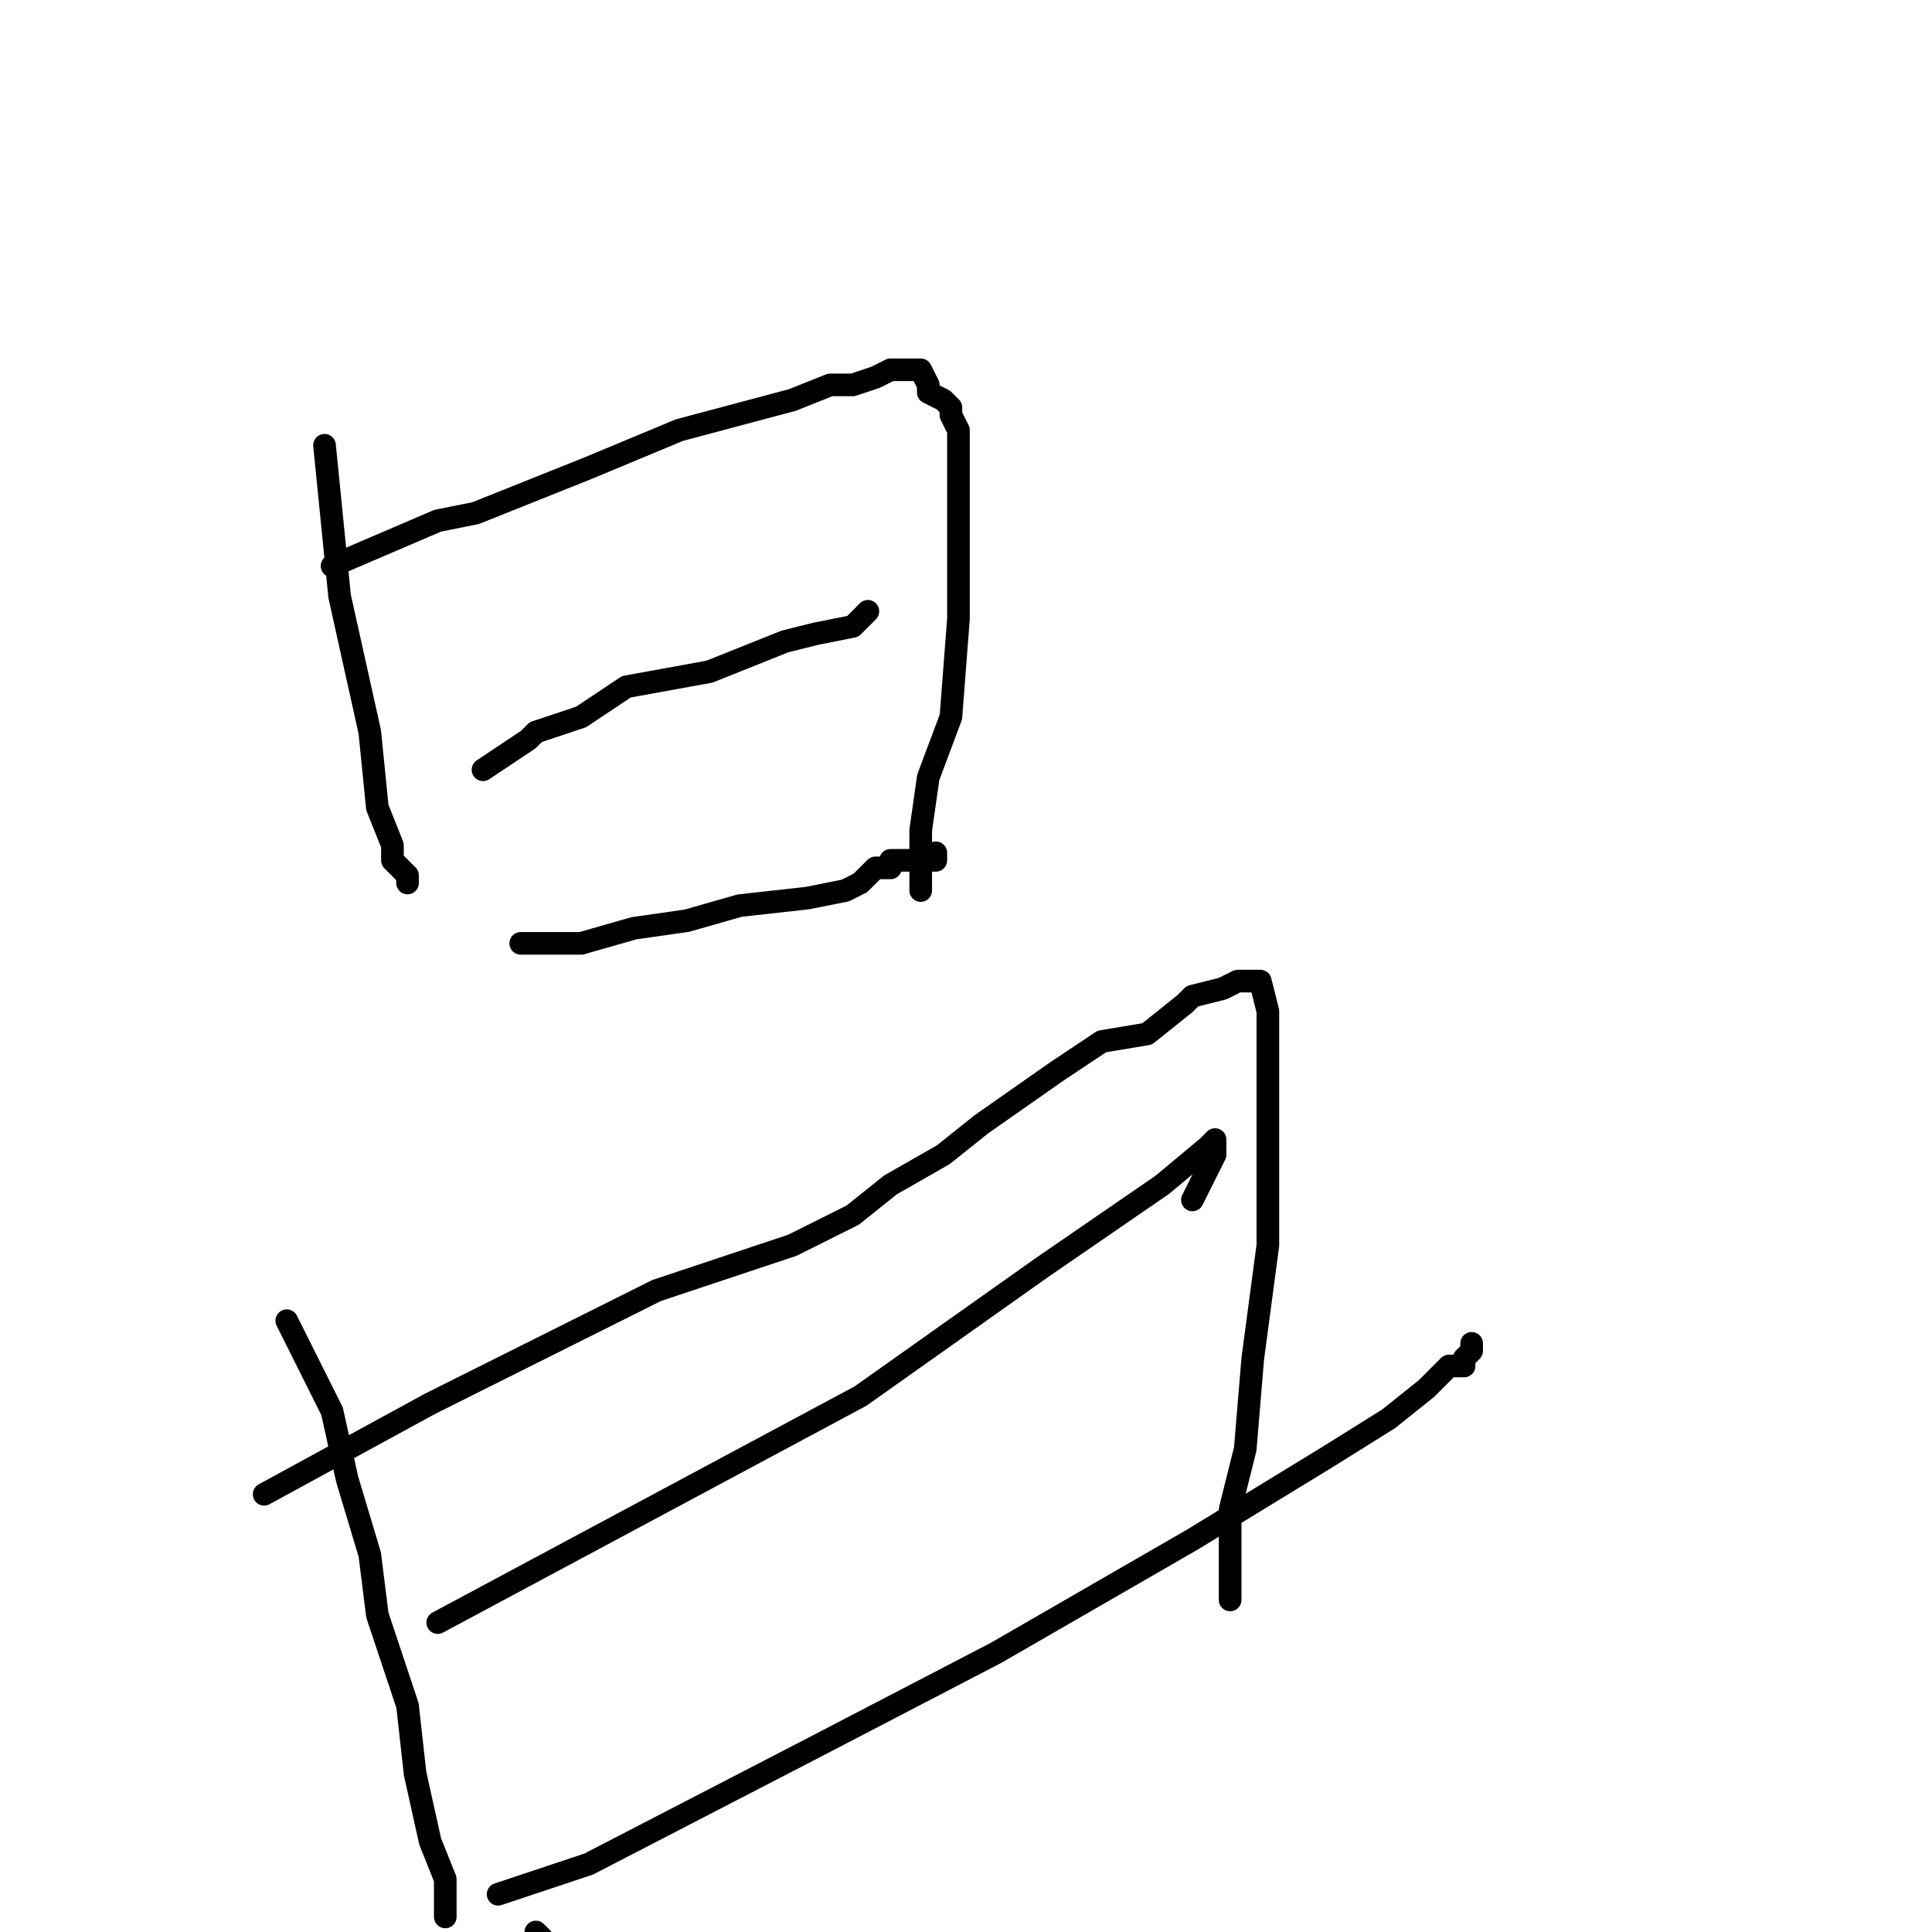 <?xml version="1.0" standalone="no"?>
    <svg width="256" height="256" xmlns="http://www.w3.org/2000/svg" version="1.1">
    <polyline stroke="black" stroke-width="3" stroke-linecap="round" fill="transparent" stroke-linejoin="round" points="43 59 44 69 45 79 49 97 50 107 52 112 52 114 54 116 54 117 54 117 " />
        <polyline stroke="black" stroke-width="3" stroke-linecap="round" fill="transparent" stroke-linejoin="round" points="44 75 51 72 58 69 63 68 78 62 90 57 105 53 110 51 113 51 116 50 118 49 118 49 119 49 120 49 121 49 122 49 123 51 123 52 125 53 126 54 126 55 127 57 127 69 127 82 126 95 123 103 122 110 122 117 122 118 122 118 " />
        <polyline stroke="black" stroke-width="3" stroke-linecap="round" fill="transparent" stroke-linejoin="round" points="64 102 67 100 70 98 71 97 77 95 83 91 94 89 104 85 108 84 113 83 115 81 115 81 " />
        <polyline stroke="black" stroke-width="3" stroke-linecap="round" fill="transparent" stroke-linejoin="round" points="69 125 73 125 77 125 84 123 91 122 98 120 107 119 112 118 114 117 116 115 118 115 118 114 119 114 122 114 122 114 123 114 124 114 124 113 124 113 " />
        <polyline stroke="black" stroke-width="3" stroke-linecap="round" fill="transparent" stroke-linejoin="round" points="38 175 41 181 44 187 46 196 49 206 50 214 54 226 55 235 57 244 59 249 59 251 59 253 59 253 59 254 59 250 59 250 " />
        <polyline stroke="black" stroke-width="3" stroke-linecap="round" fill="transparent" stroke-linejoin="round" points="35 198 46 192 57 186 75 177 87 171 105 165 113 161 118 157 125 153 130 149 140 142 146 138 152 137 157 133 158 132 162 131 164 130 166 130 167 130 168 134 168 138 168 145 168 153 168 165 166 180 165 192 163 200 163 206 163 209 163 211 163 212 163 212 " />
        <polyline stroke="black" stroke-width="3" stroke-linecap="round" fill="transparent" stroke-linejoin="round" points="58 215 86 200 114 185 138 168 154 157 160 152 161 151 161 153 158 159 158 159 " />
        <polyline stroke="black" stroke-width="3" stroke-linecap="round" fill="transparent" stroke-linejoin="round" points="71 256 72 257 73 258 " />
        <polyline stroke="black" stroke-width="3" stroke-linecap="round" fill="transparent" stroke-linejoin="round" points="66 251 72 249 78 247 107 232 132 219 158 204 176 193 184 188 189 184 192 181 194 181 194 180 194 180 195 179 195 178 195 178 " />
        </svg>